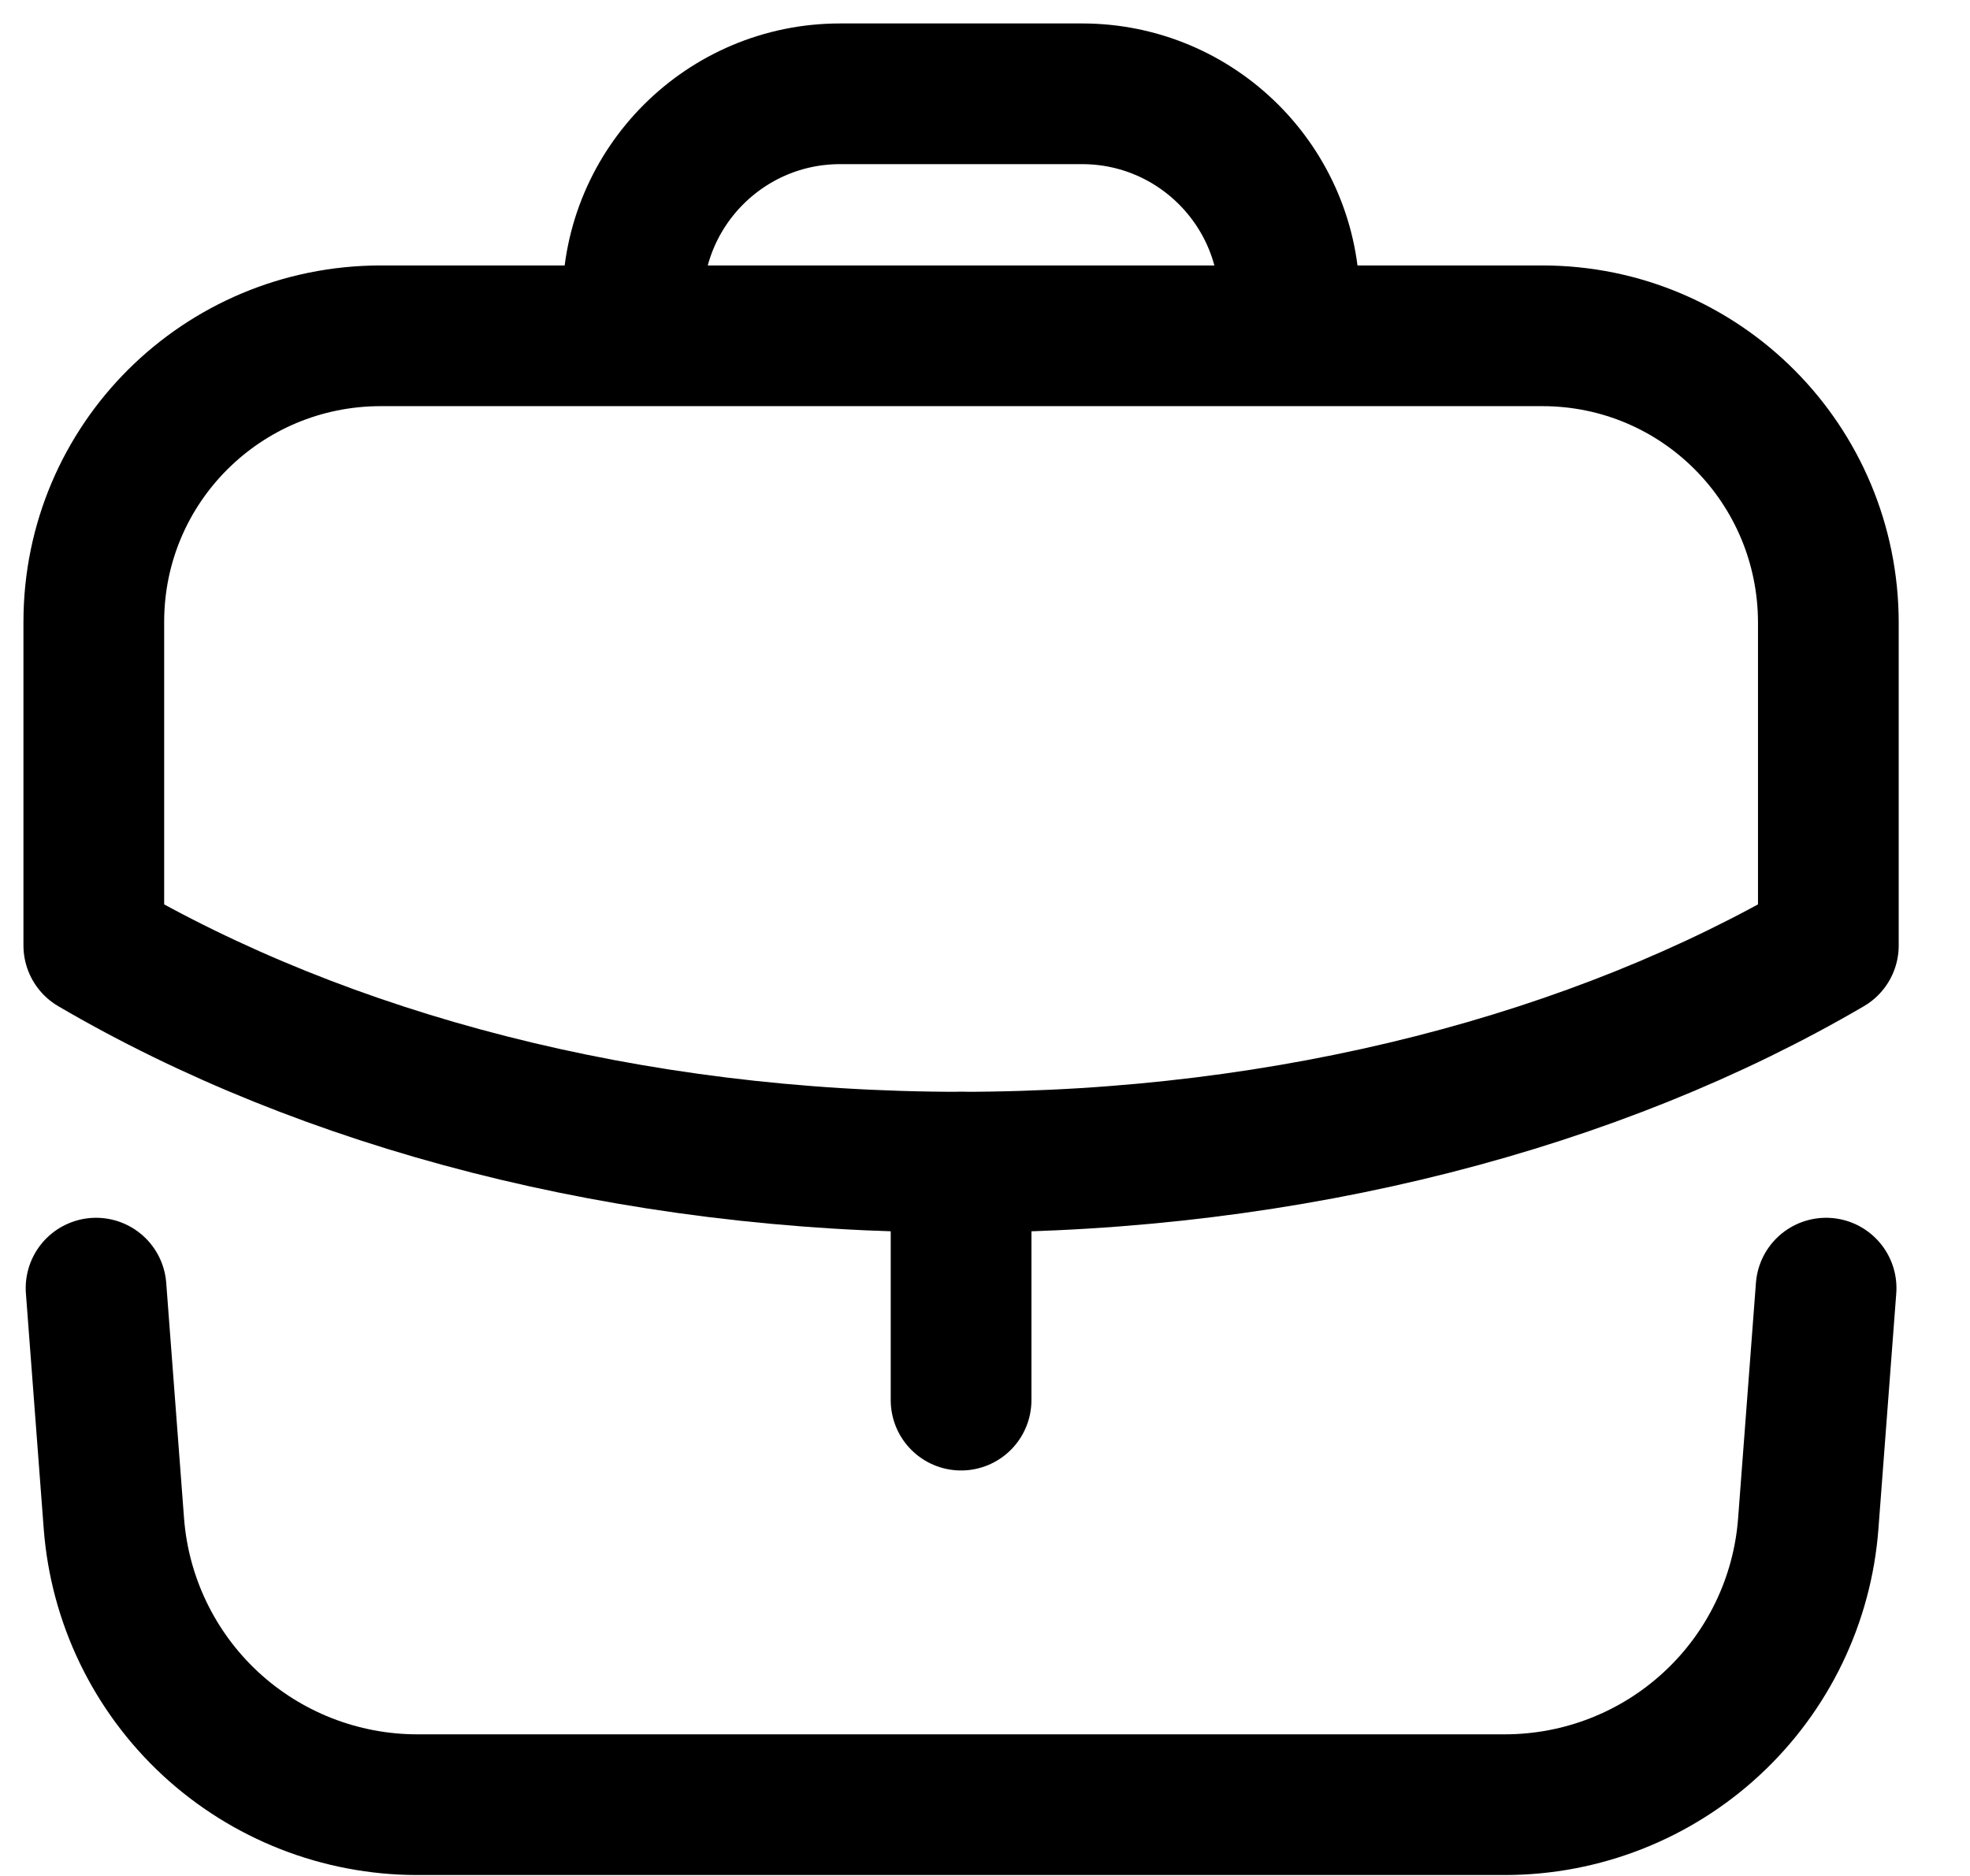<svg width="21" height="20" viewBox="0 0 21 20" fill="none" xmlns="http://www.w3.org/2000/svg">
<path d="M10.245 14.927V12.39" stroke="black" stroke-width="1.5" stroke-linecap="round" stroke-linejoin="round"/>
<path fill-rule="evenodd" clip-rule="evenodd" d="M16.44 3.58C18.13 3.58 19.49 4.95 19.49 6.64V10.08C17.03 11.52 13.78 12.39 10.24 12.39C6.7 12.39 3.46 11.52 1 10.08V6.63C1 4.94 2.37 3.58 4.06 3.58H16.44Z" stroke="black" stroke-width="1.5" stroke-linecap="round" stroke-linejoin="round"/>
<path d="M13.745 3.576V3.21C13.745 1.99 12.755 1 11.535 1H8.955C7.735 1 6.745 1.99 6.745 3.21V3.576" stroke="black" stroke-width="1.5" stroke-linecap="round" stroke-linejoin="round"/>
<path d="M1.024 13.733L1.214 16.243C1.276 17.058 1.643 17.819 2.242 18.375C2.841 18.93 3.628 19.239 4.445 19.24H16.045C16.863 19.239 17.65 18.93 18.249 18.374C18.848 17.819 19.215 17.057 19.276 16.242L19.466 13.733" stroke="black" stroke-width="1.5" stroke-linecap="round" stroke-linejoin="round"/>
</svg>
